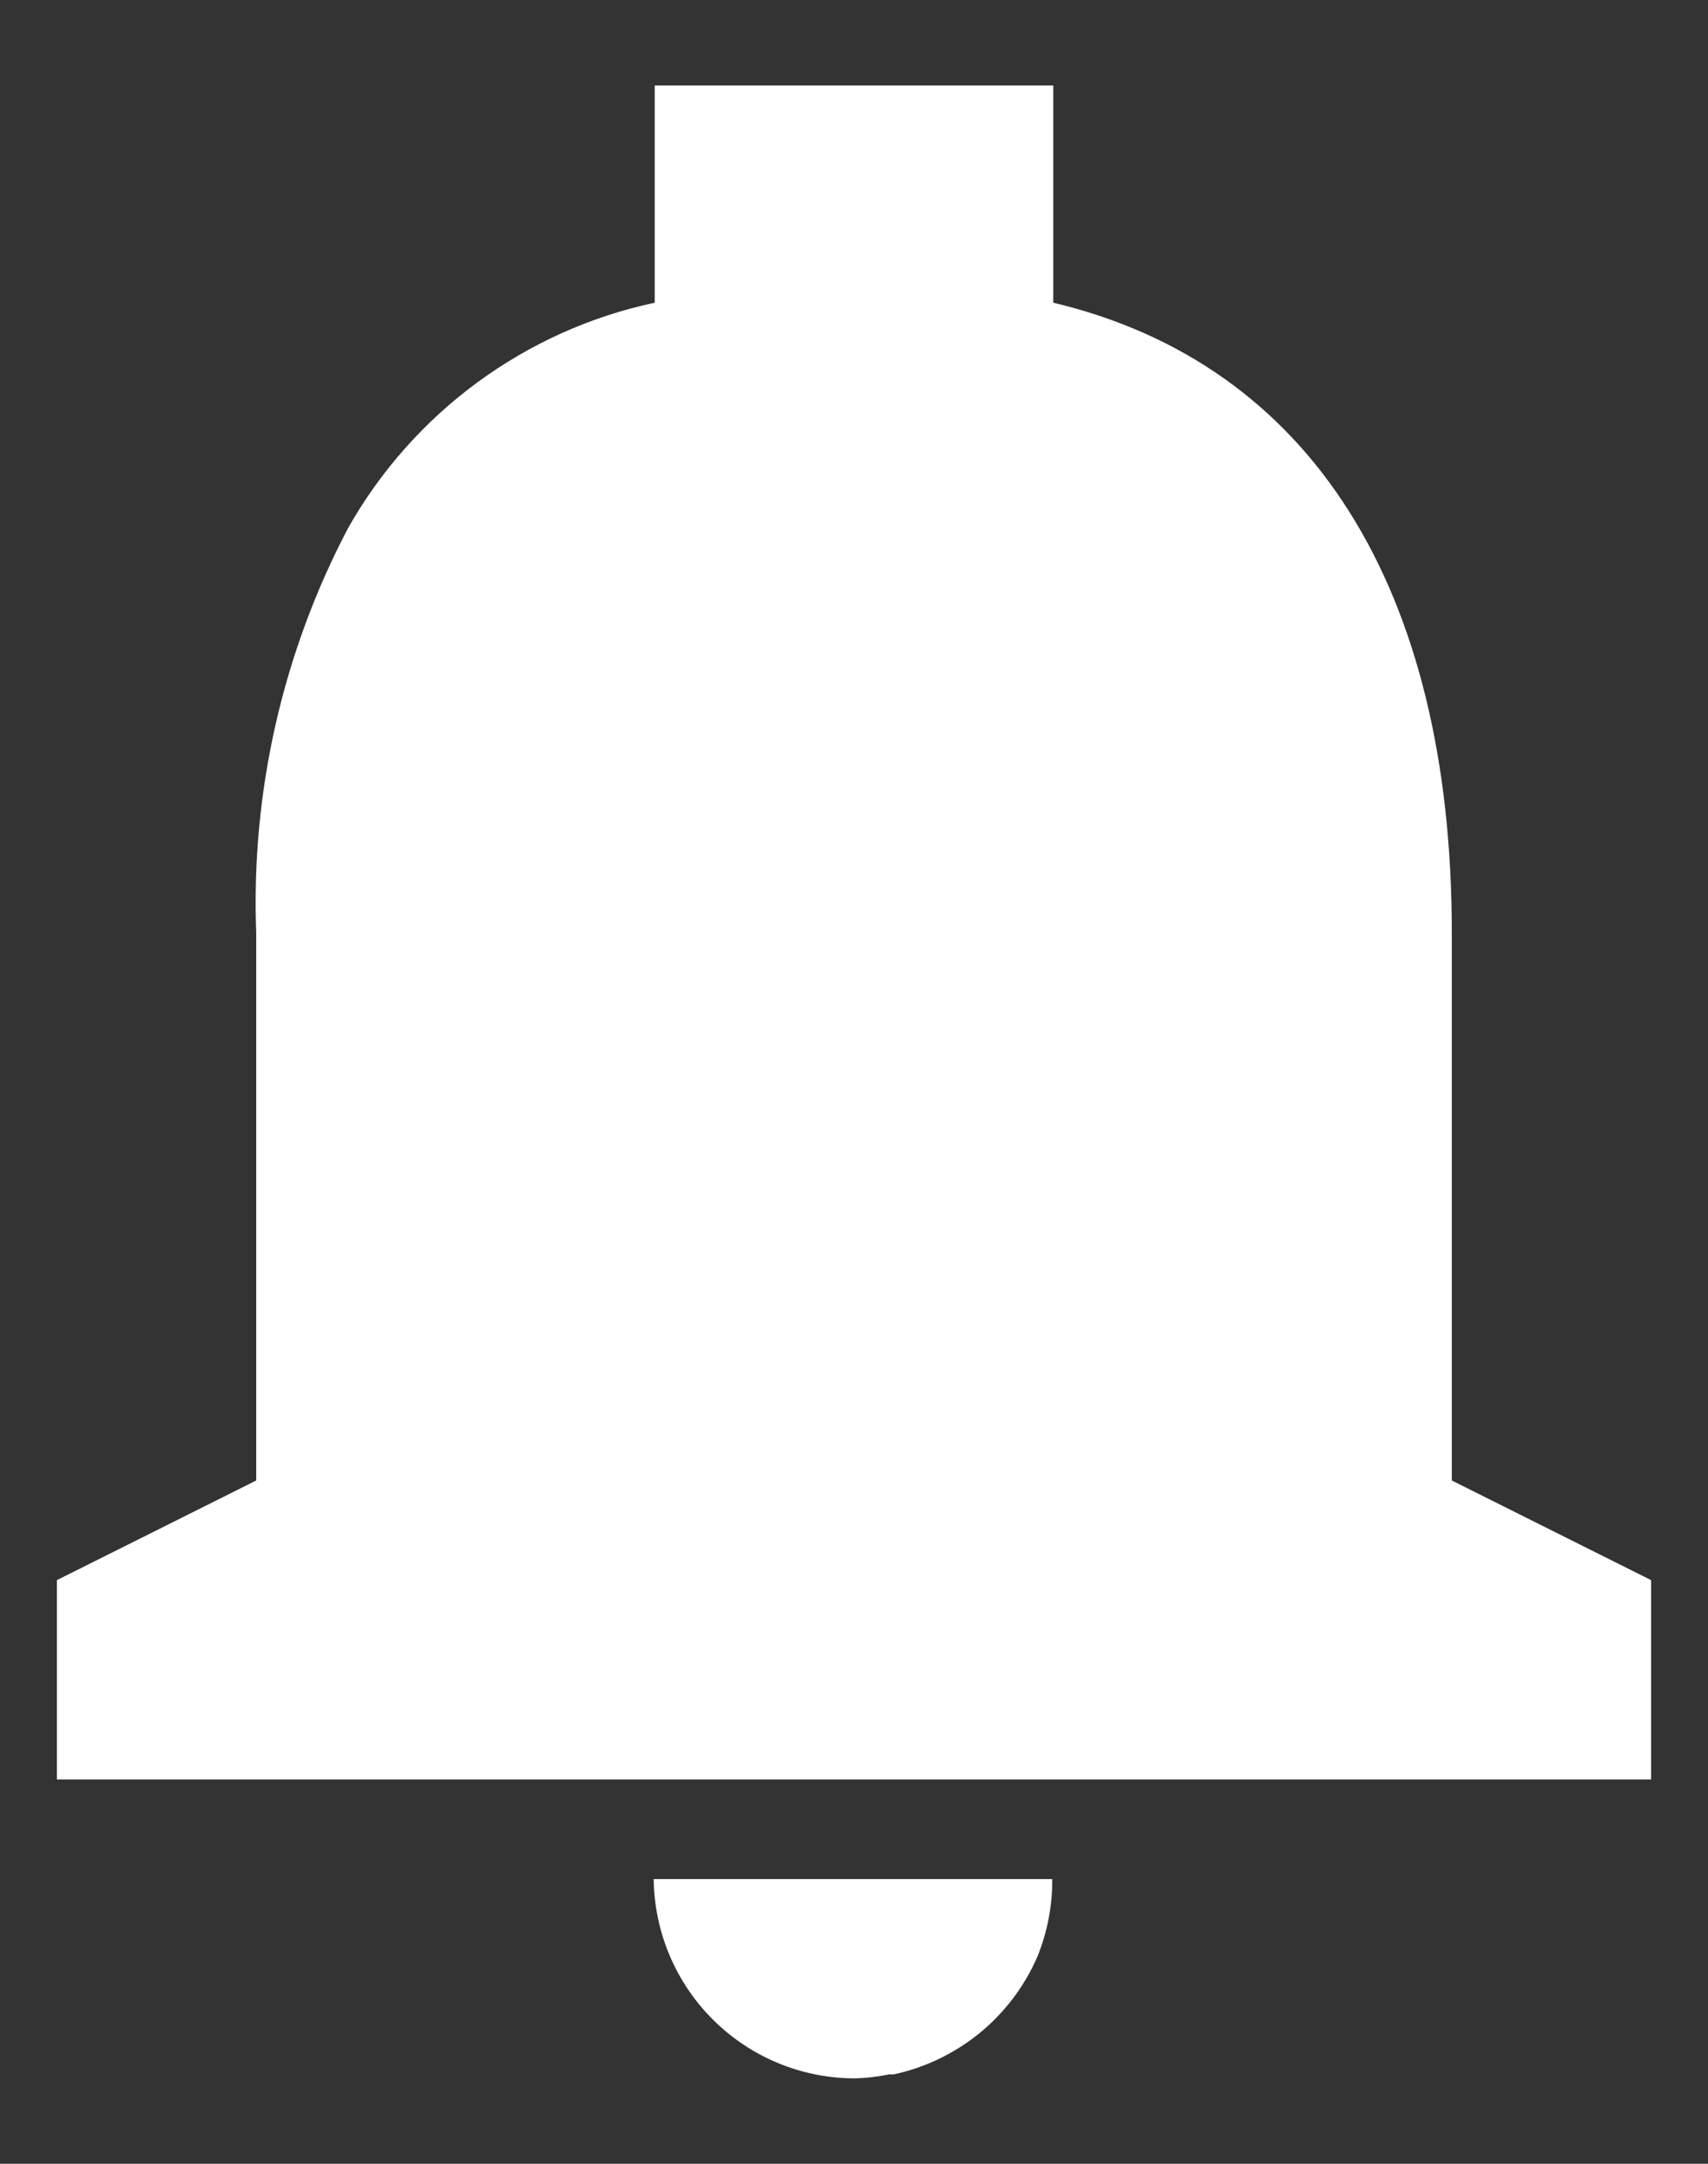 <svg width="15" height="19" viewBox="0 0 15 19" fill="none" xmlns="http://www.w3.org/2000/svg">
<rect x="0" y="0" width="15" height="19" fill="#333333" stroke="none"/>
<path d="M7.5 18.25C7.036 18.248 6.591 18.063 6.262 17.735C5.933 17.408 5.746 16.964 5.741 16.5H9.241C9.243 16.734 9.198 16.966 9.11 17.183C8.997 17.442 8.824 17.671 8.605 17.851C8.385 18.03 8.127 18.155 7.85 18.215H7.809C7.707 18.236 7.604 18.248 7.5 18.25ZM14.5 15.625H0.5V13.875L2.25 13V8.188C2.204 6.953 2.483 5.728 3.058 4.635C3.342 4.134 3.728 3.699 4.192 3.358C4.656 3.017 5.187 2.778 5.75 2.658V0.75H9.25V2.658C11.507 3.195 12.75 5.158 12.75 8.188V13L14.5 13.875V15.625Z" fill="white"/>
</svg>
